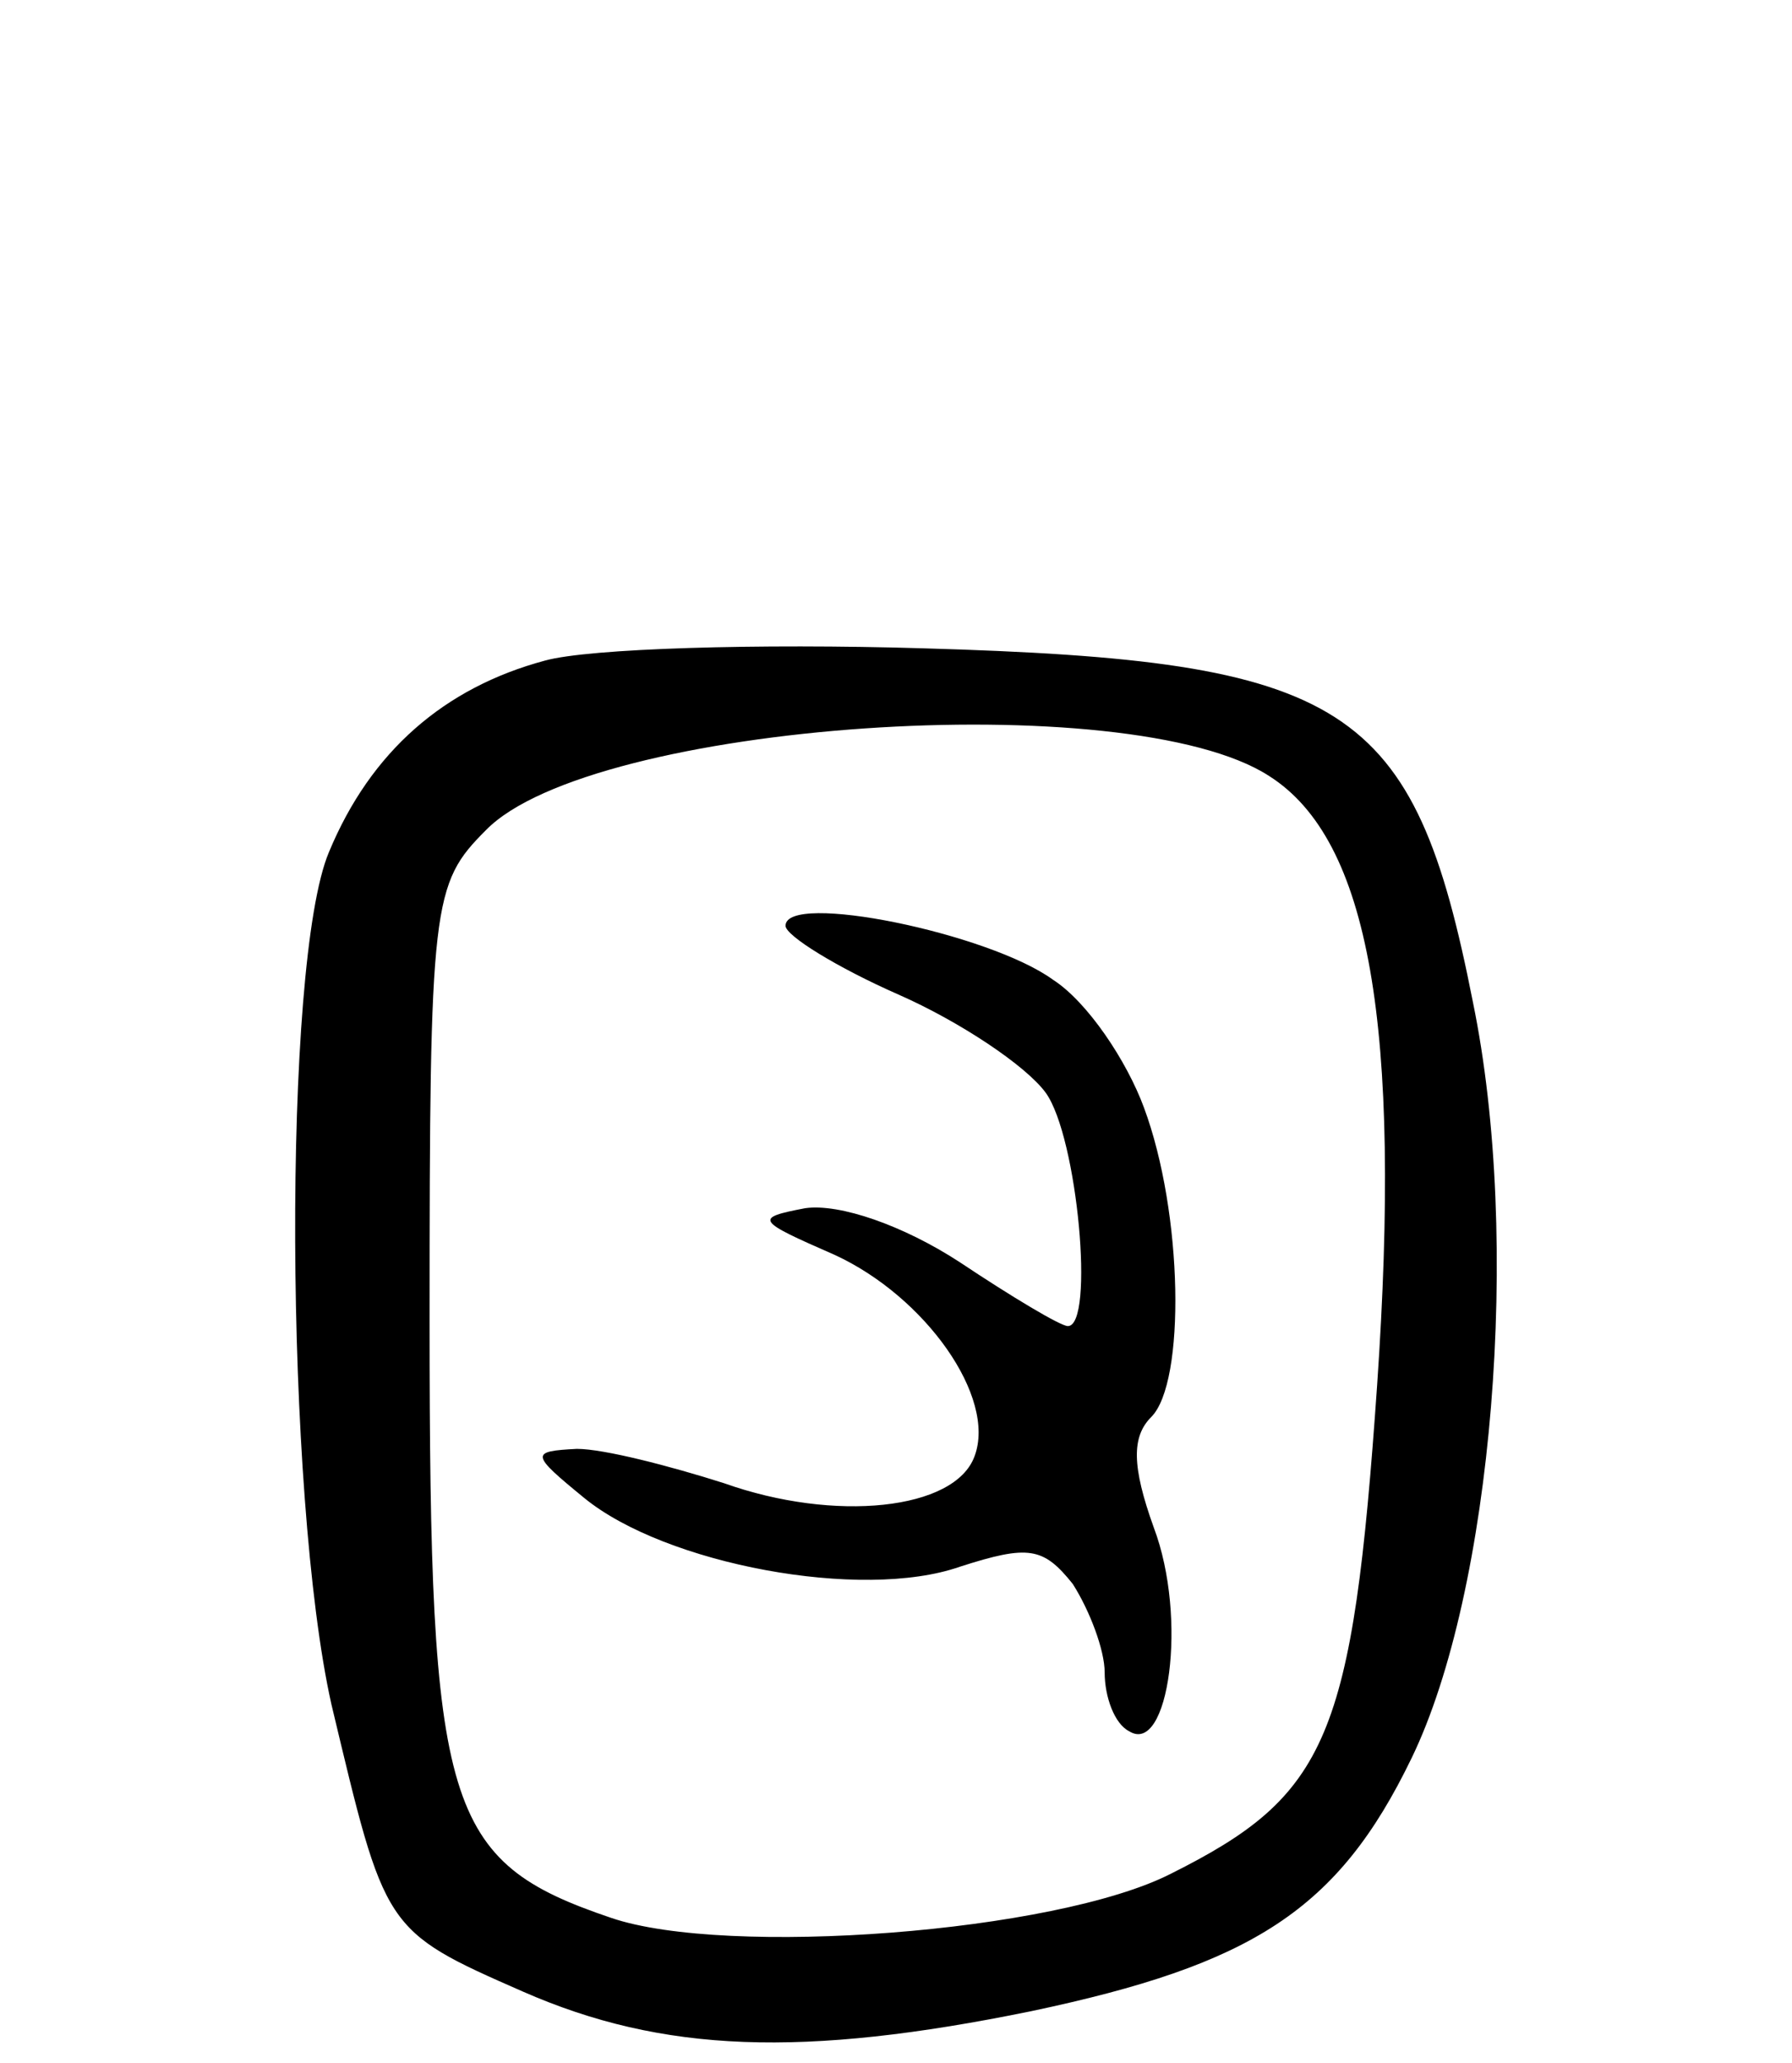 <svg version="1.0" xmlns="http://www.w3.org/2000/svg"
 width="73pt" height="84pt" viewBox="0 0 73 84"
 preserveAspectRatio="xMidYMid meet">
<g transform="translate(0,84) scale(0.1,-0.1)"
fill="#000000" stroke="none">
<path d="M222 571 c-41 -11 -71 -37 -88 -78 -19 -45 -18 -262 1 -347 22 -92
21 -92 78 -117 57 -25 114 -27 207 -8 90 19 125 41 155 103 33 68 45 211 25
308 -24 122 -51 139 -224 144 -67 2 -136 0 -154 -5z m295 -47 c41 -26 54 -102
44 -248 -10 -144 -20 -167 -84 -199 -47 -24 -181 -34 -228 -18 -68 23 -74 44
-74 243 0 171 1 178 23 200 43 44 262 59 319 22z"/>
<path d="M320 463 c0 -4 21 -17 46 -28 25 -11 52 -29 60 -40 13 -18 20 -95 9
-95 -3 0 -23 12 -44 26 -23 15 -49 24 -63 22 -21 -4 -20 -5 12 -19 37 -17 66
-58 57 -82 -8 -22 -57 -27 -102 -11 -22 7 -49 14 -60 14 -19 -1 -19 -2 3 -20
33 -27 113 -42 153 -28 28 9 34 8 46 -7 7 -11 13 -27 13 -36 0 -10 4 -21 10
-24 16 -10 24 46 10 83 -9 25 -9 37 -1 45 14 14 13 83 -3 126 -7 19 -23 43
-37 52 -26 19 -109 36 -109 22z"/>
</g>
</svg>
